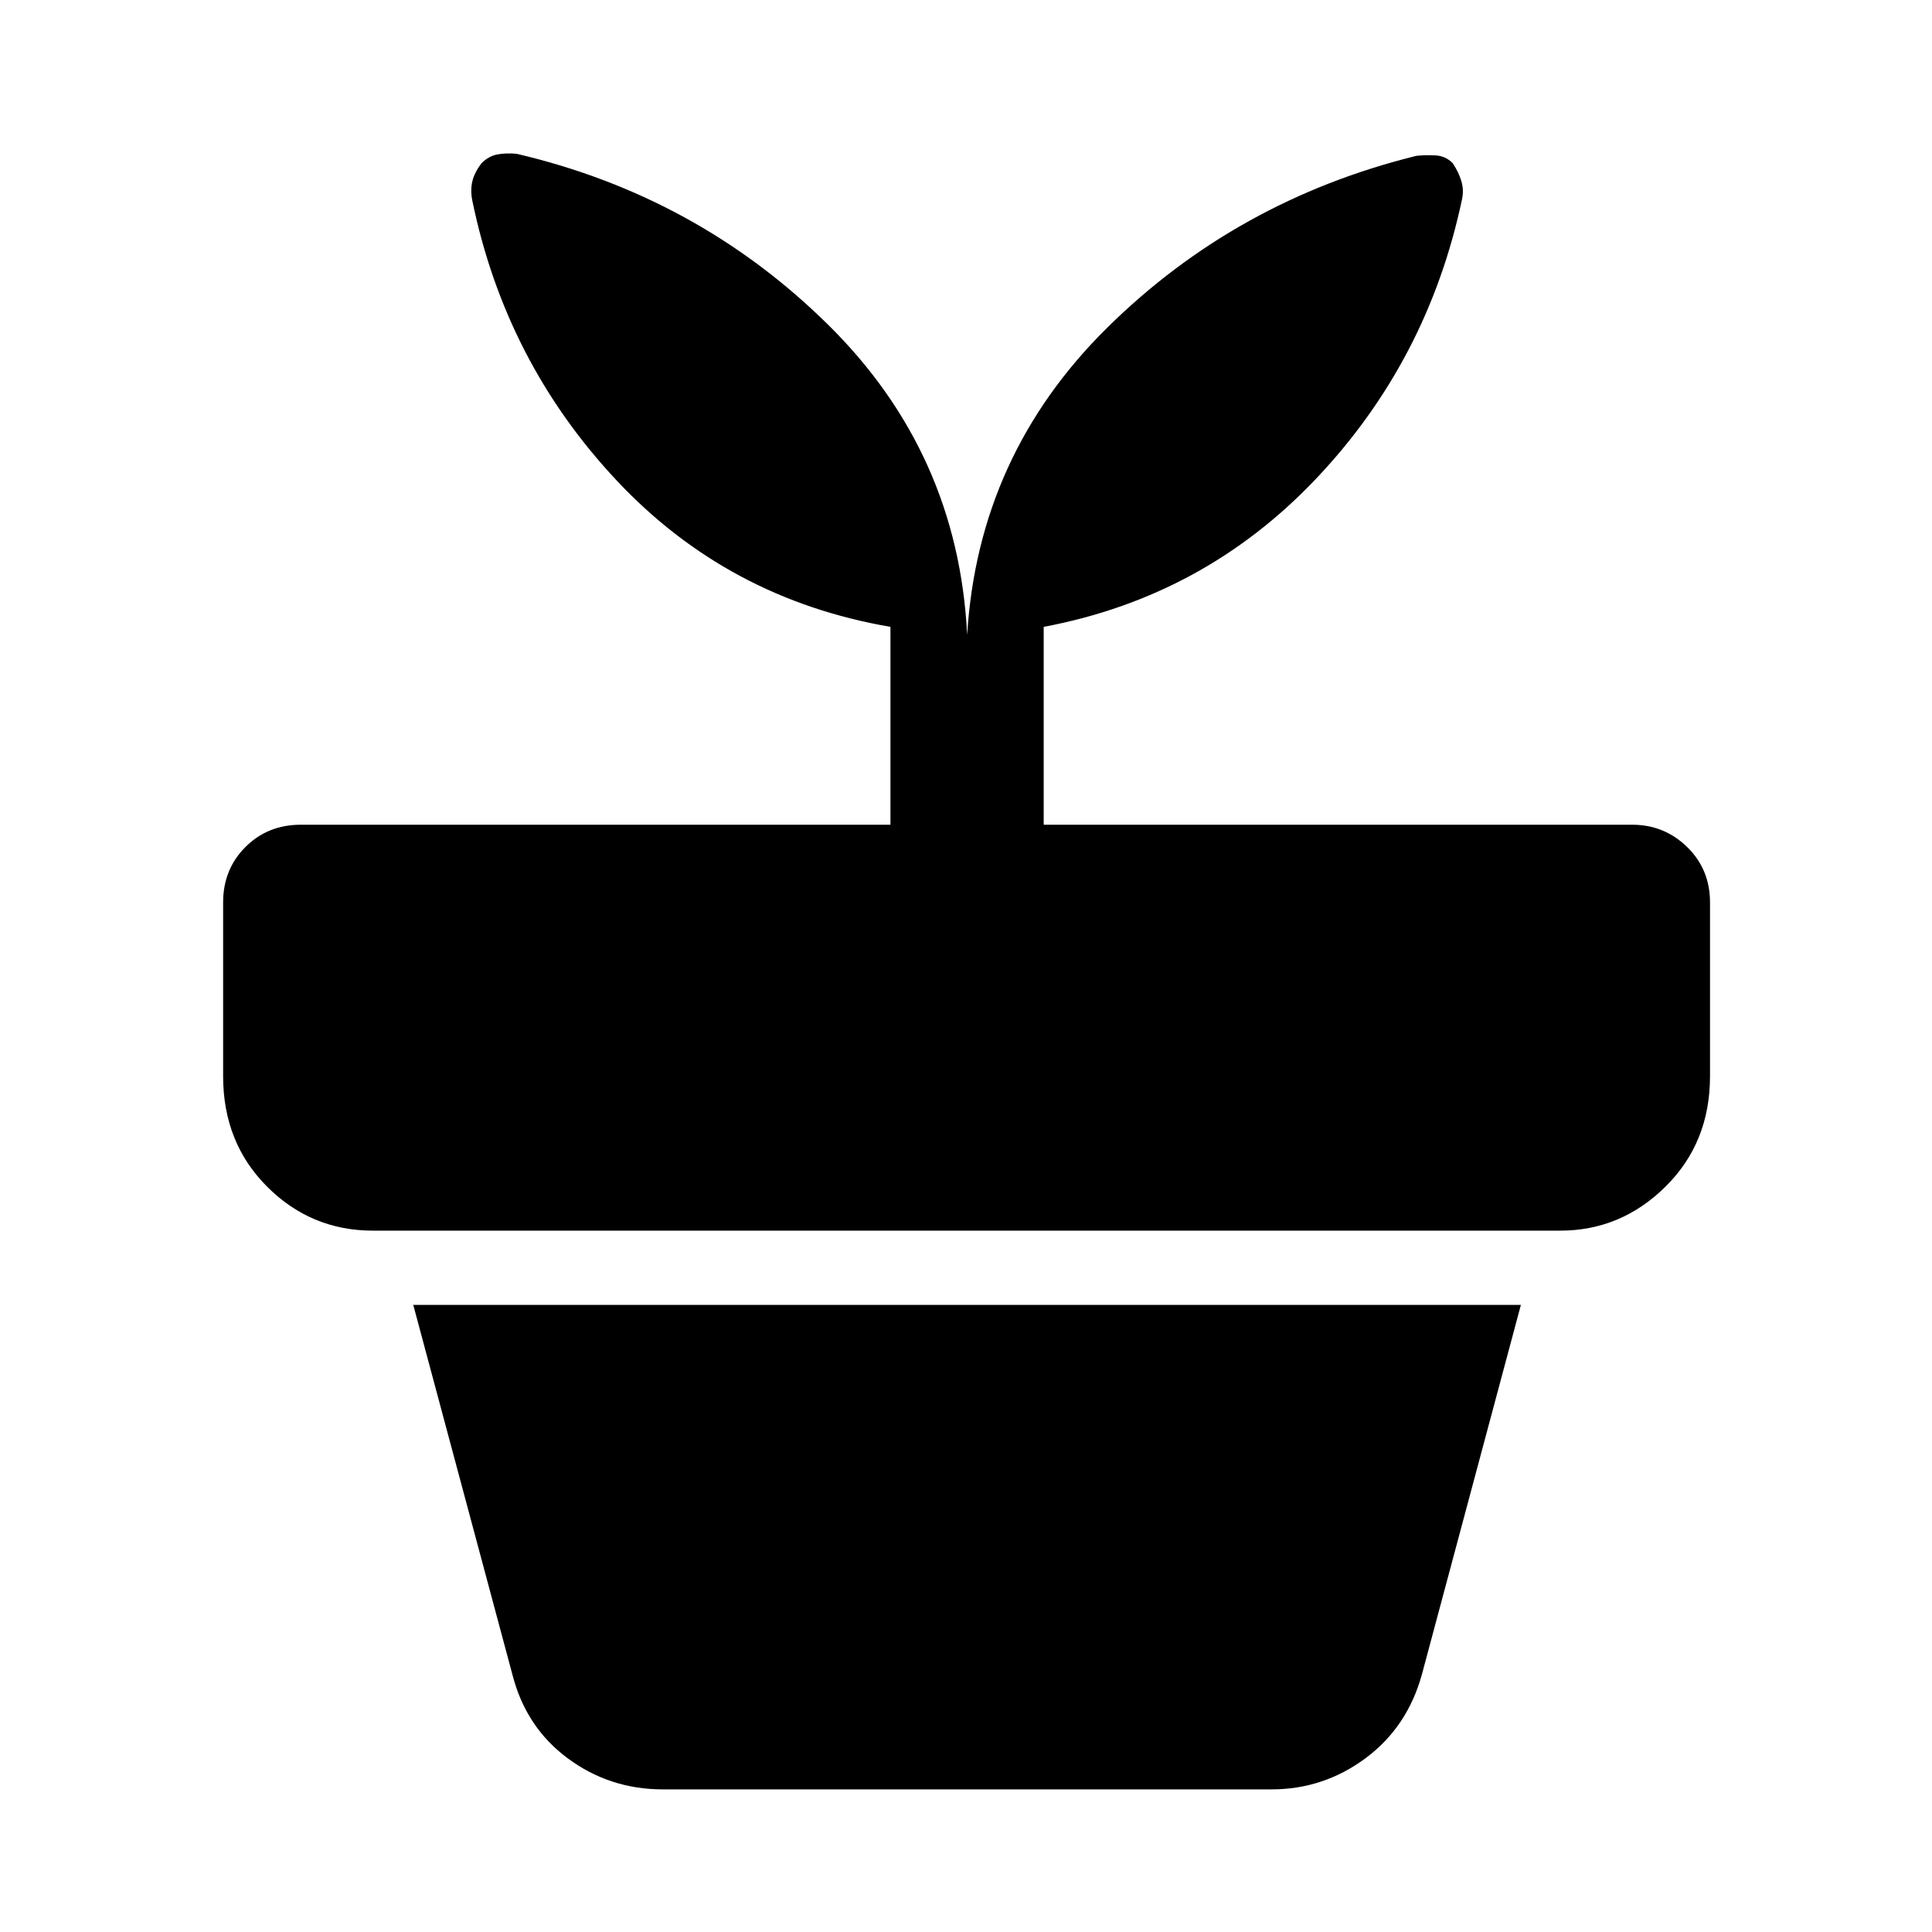 <svg xmlns="http://www.w3.org/2000/svg" height="48" viewBox="0 -960 960 960" width="48"><path d="M329.3-70.87q-26.34 0-47.18-15.42-20.84-15.43-27.53-41.71l-49.24-183.59h550.37L706.54-128q-7.26 26.28-28.09 41.71-20.84 15.42-46.62 15.42H329.3Zm151.27-573.65q5.5-89.39 69.64-152.69 64.14-63.29 153.59-85.36 4.64-.5 9.55-.21 4.91.28 8.48 3.84 3.06 4.64 4.34 9.02 1.29 4.38.29 9.01-17 80.26-72.55 138.82-55.54 58.57-135.3 73.57v98.32h292.41q15.96 0 27.32 11.08t11.36 27.53v86.37q0 32.98-22.12 54.85-22.12 21.87-52.34 21.87H185.33q-30.79 0-52.62-21.87-21.84-21.87-21.84-54.85v-86.37q0-16.45 11.08-27.53 11.07-11.08 27.53-11.08h292.98v-98.32q-80.83-13.87-136.06-72.75-55.23-58.88-71.73-139.14-1-5.13.04-9.51 1.03-4.38 4.59-9.02 3.57-3.56 7.95-4.34 4.38-.79 9.51-.29 89.96 21.07 154.63 84.83 64.68 63.76 69.18 154.22Z"/></svg>